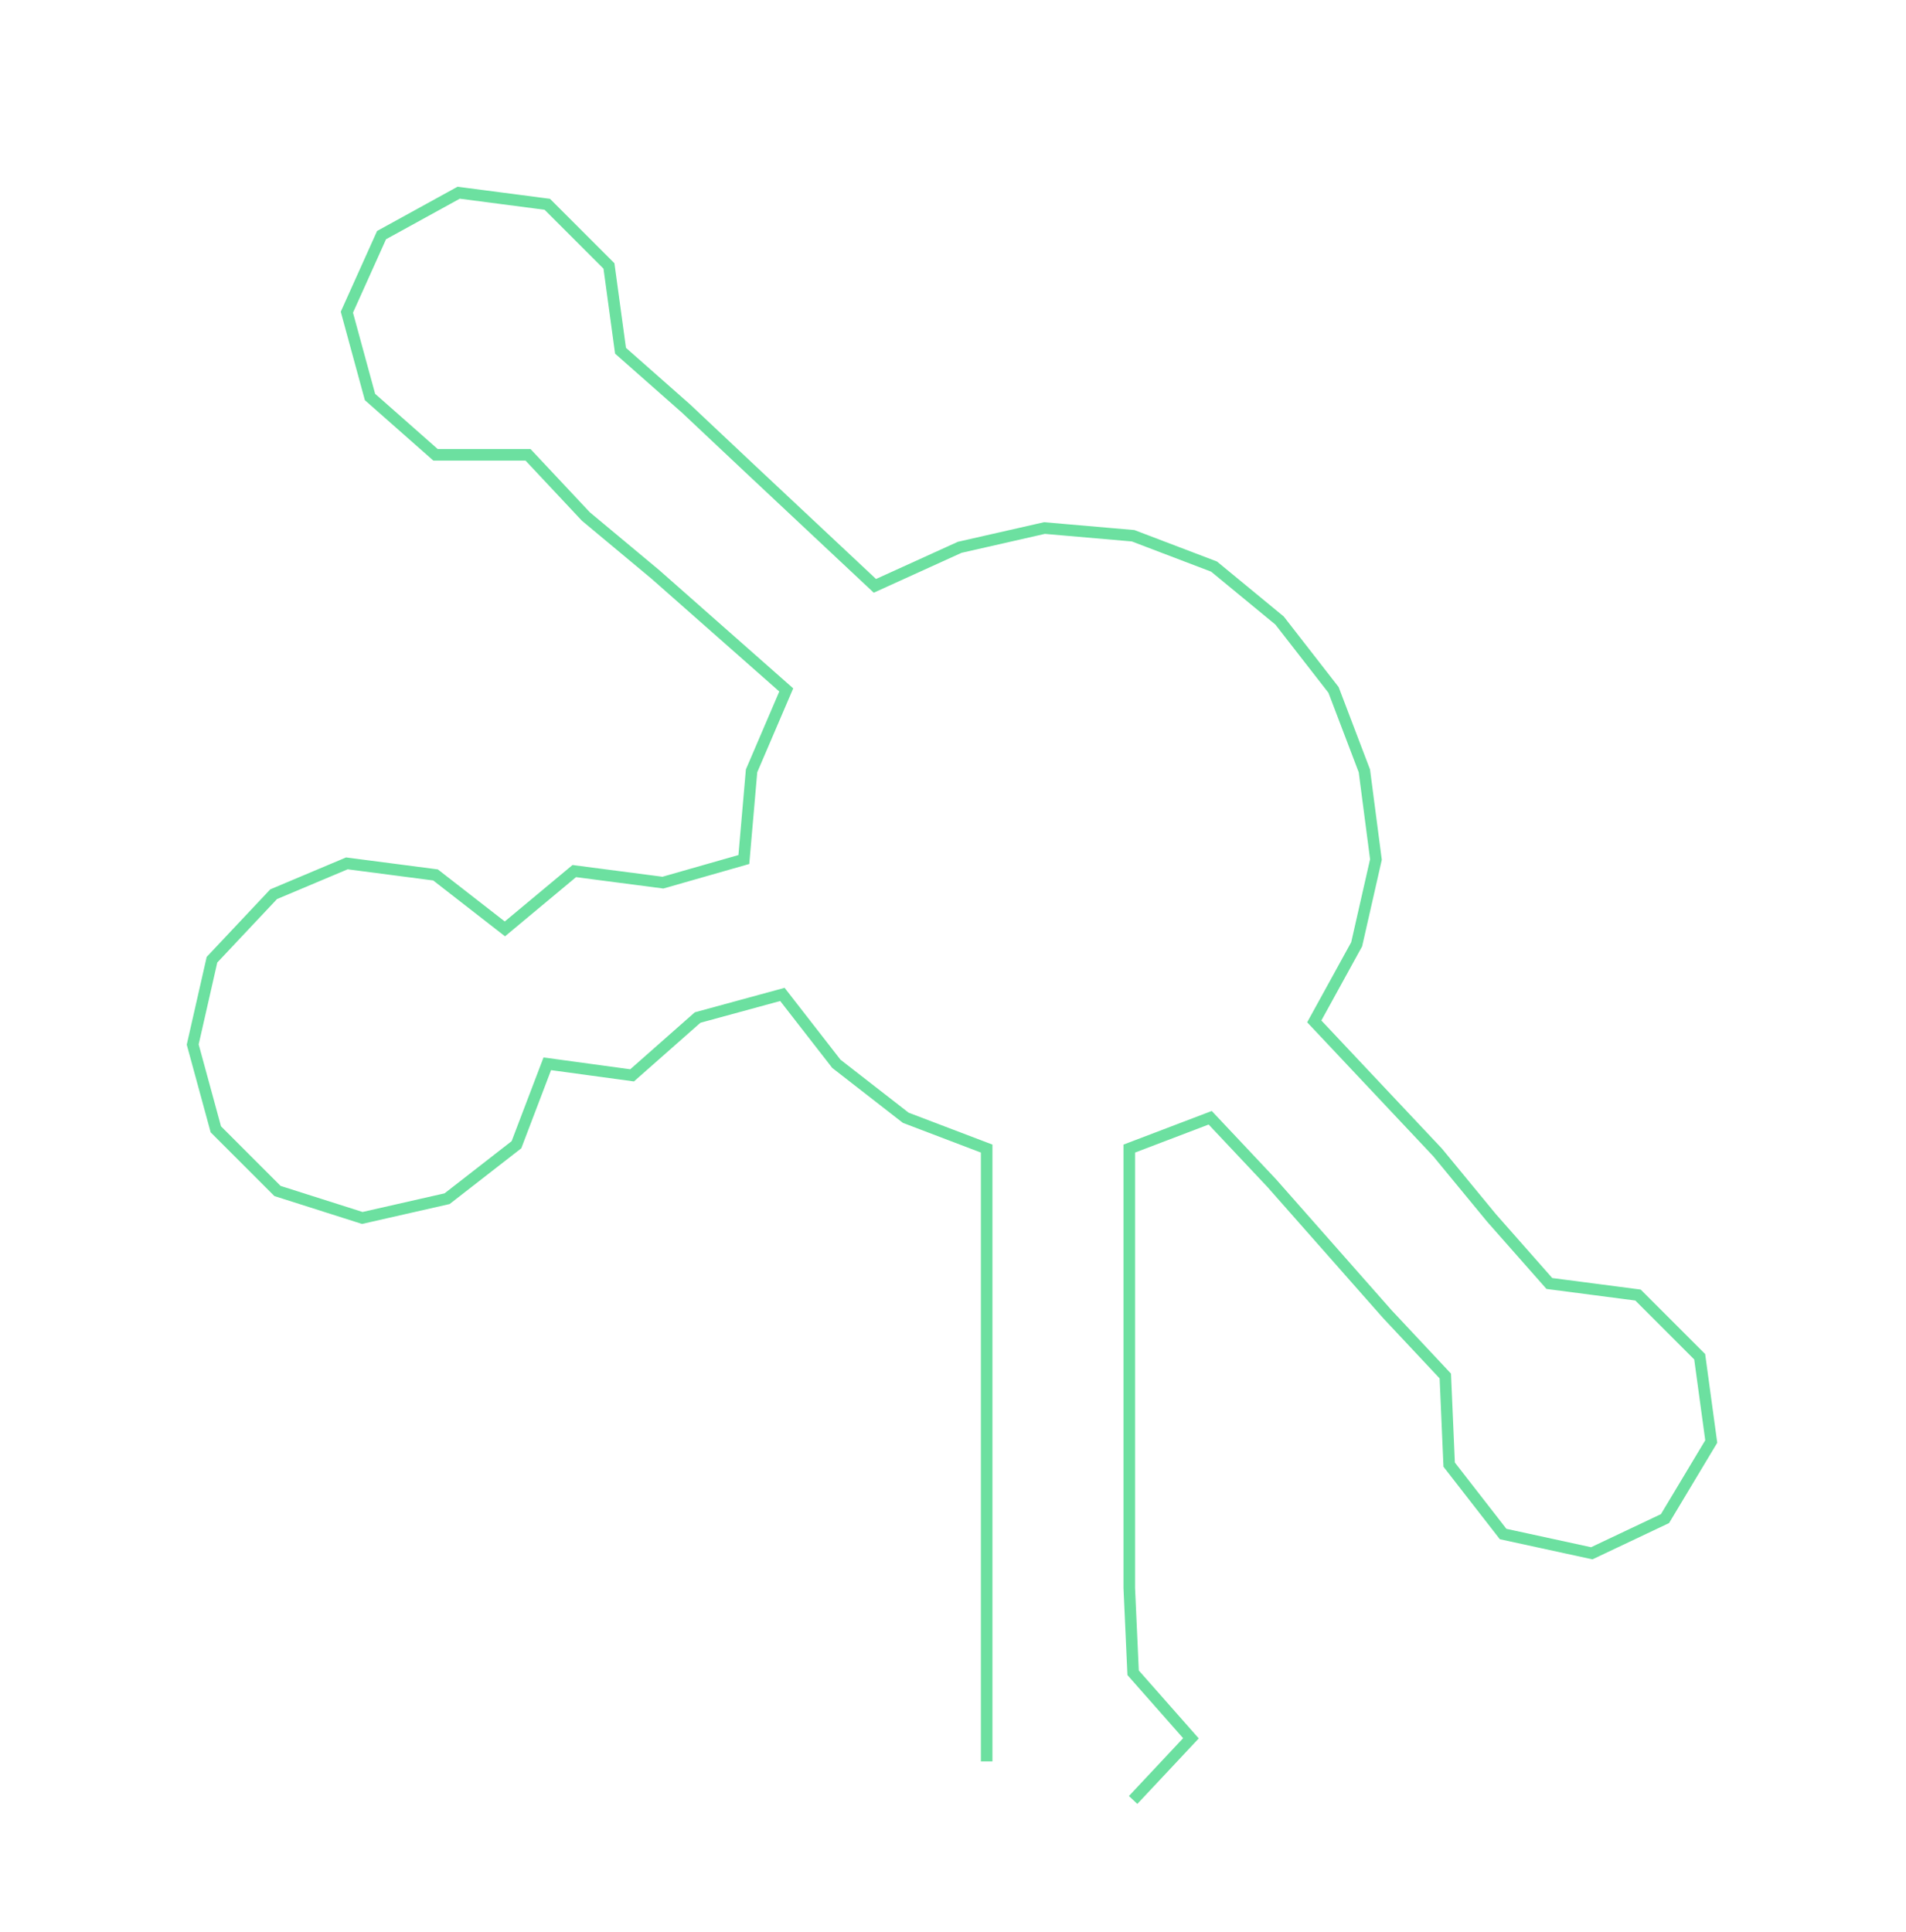 <ns0:svg xmlns:ns0="http://www.w3.org/2000/svg" width="295.92px" height="300px" viewBox="0 0 494.53 501.348"><ns0:path style="stroke:#6ce0a0;stroke-width:3px;fill:none;" d="M256 457 L256 457 L256 434 L256 412 L256 389 L256 366 L256 343 L256 321 L256 298 L235 290 L217 276 L203 258 L181 264 L164 279 L142 276 L134 297 L116 311 L94 316 L72 309 L56 293 L50 271 L55 249 L71 232 L90 224 L113 227 L131 241 L149 226 L172 229 L193 223 L195 200 L204 179 L187 164 L170 149 L152 134 L137 118 L113 118 L96 103 L90 81 L99 61 L119 50 L142 53 L158 69 L161 91 L178 106 L195 122 L211 137 L227 152 L249 142 L271 137 L294 139 L315 147 L332 161 L346 179 L354 200 L357 223 L352 245 L341 265 L357 282 L373 299 L387 316 L402 333 L425 336 L441 352 L444 374 L432 394 L413 403 L390 398 L376 380 L375 357 L360 341 L345 324 L330 307 L314 290 L293 298 L293 321 L293 343 L293 366 L293 389 L293 412 L294 434 L309 451 L294 467" /></ns0:svg>